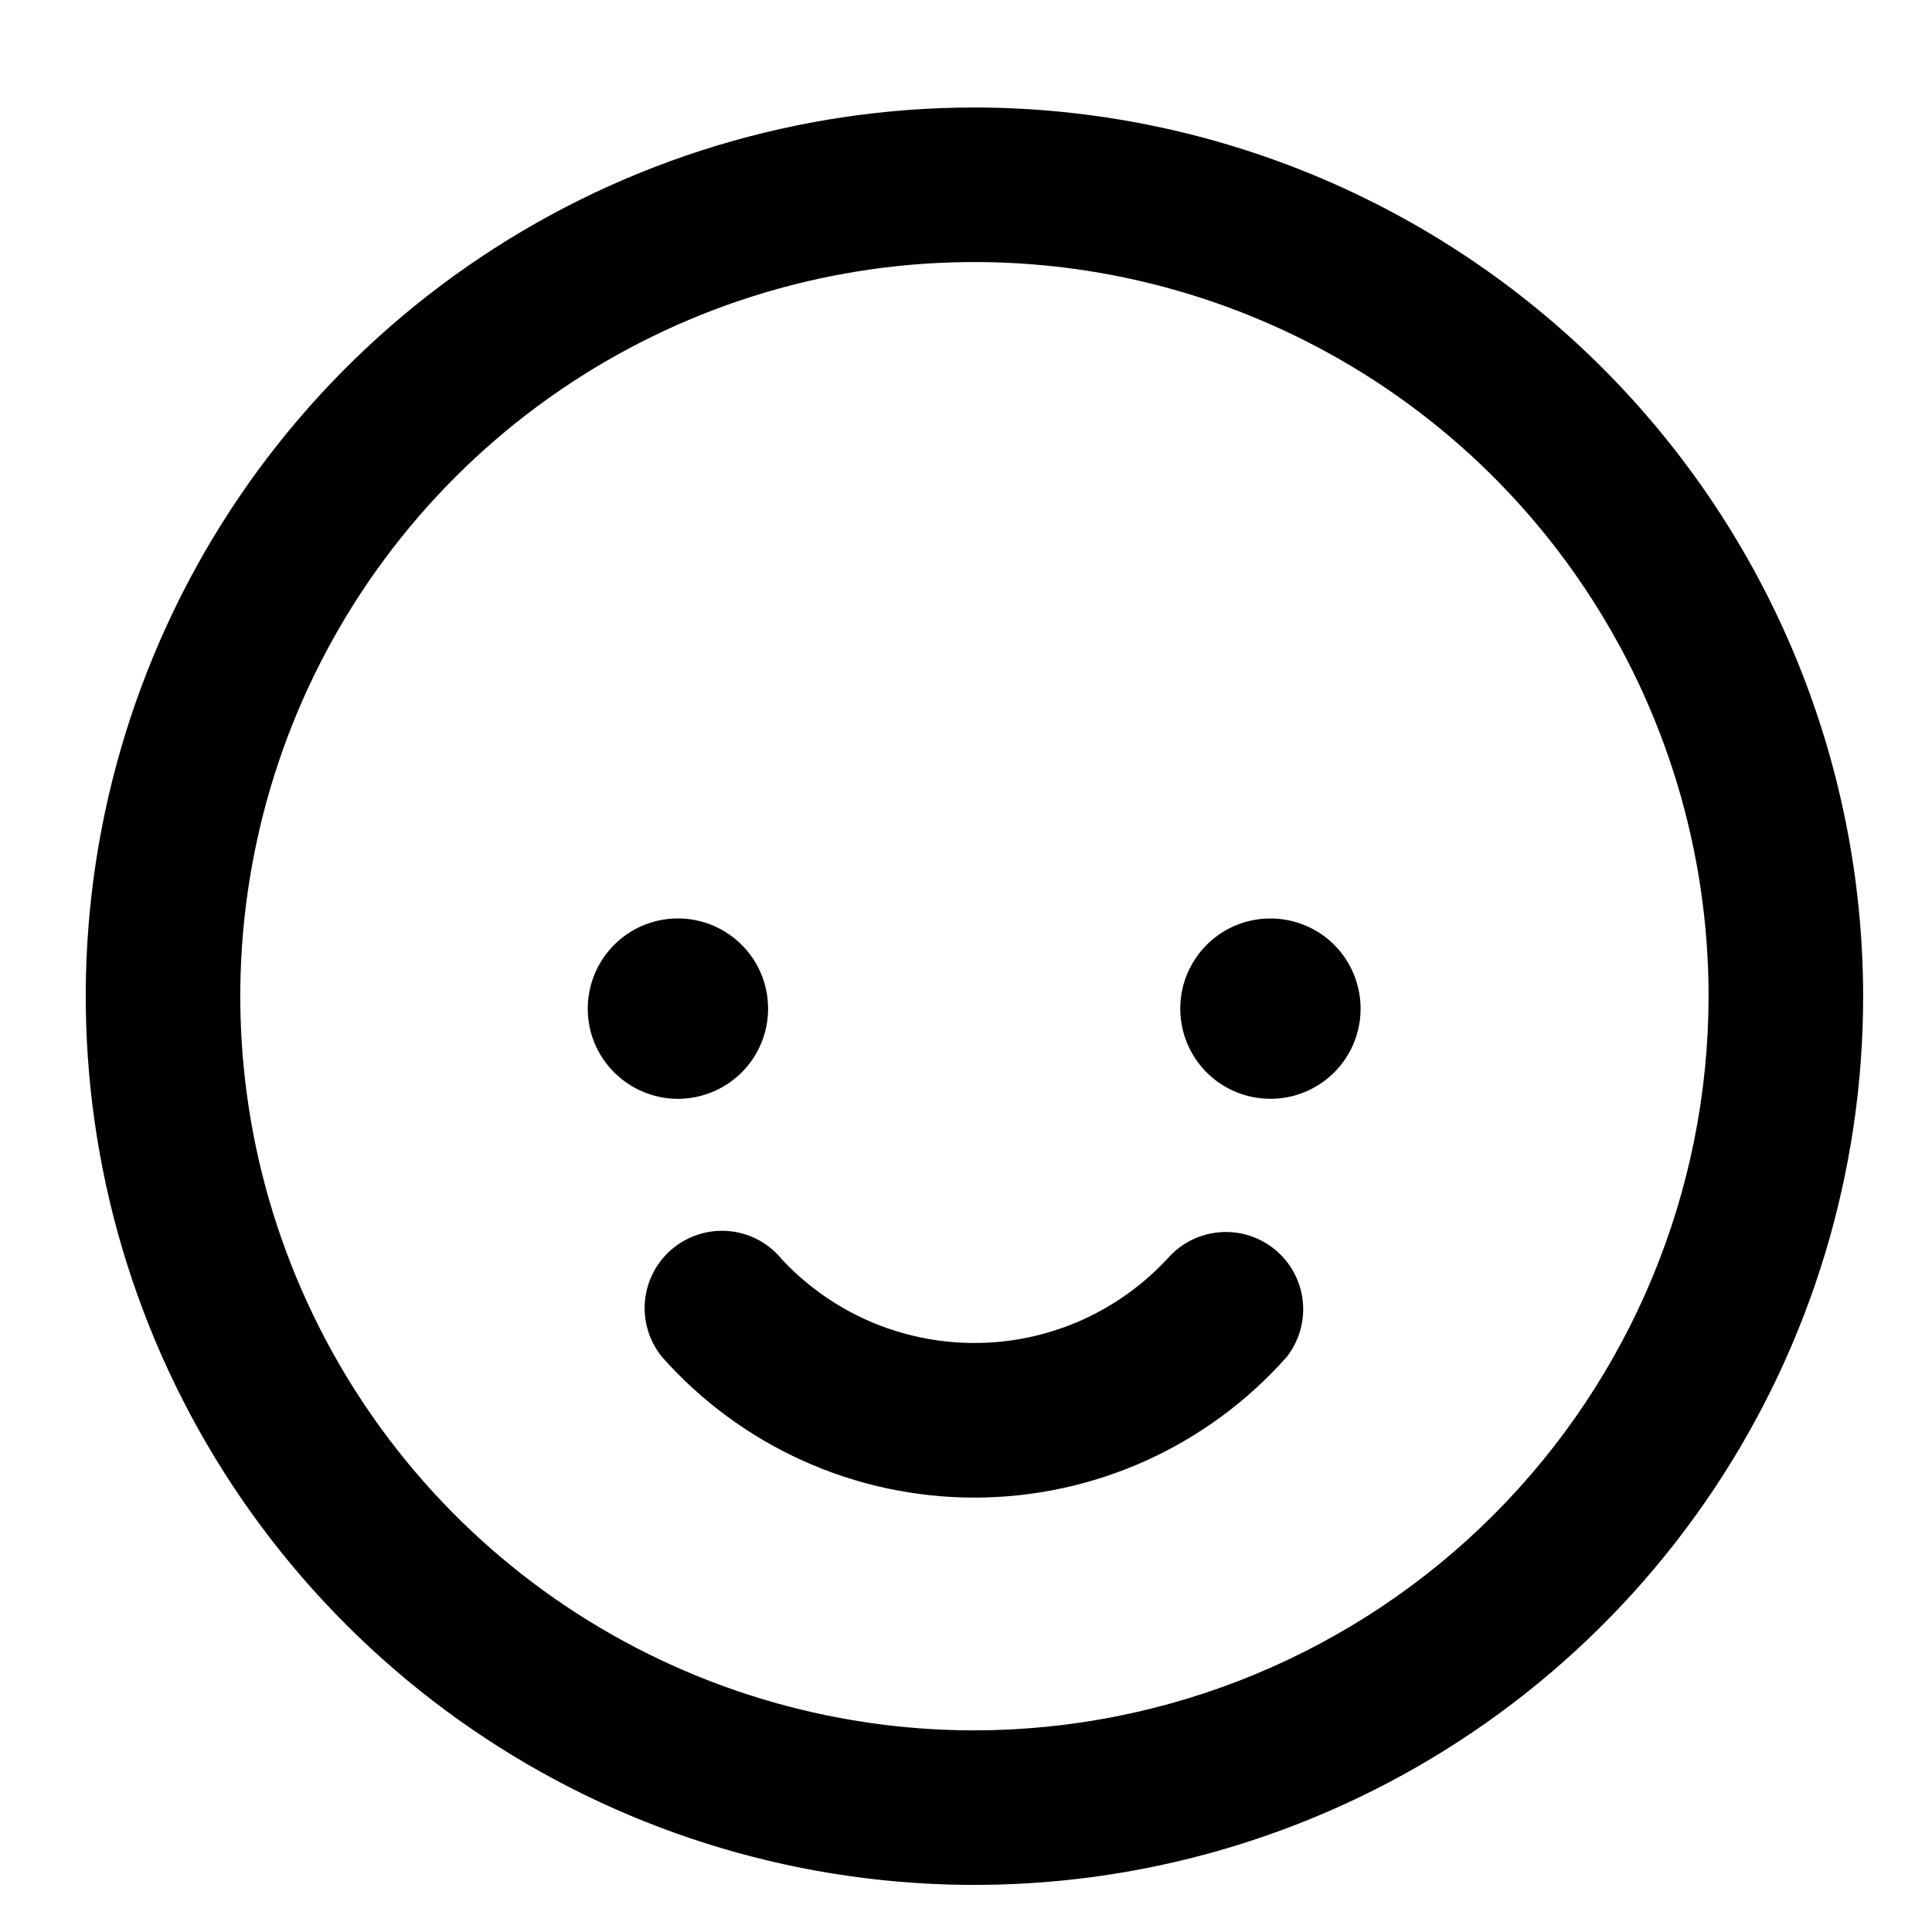 <svg width="25" height="25" viewBox="0 0 25 25" fill="none" xmlns="http://www.w3.org/2000/svg">
<path d="M16.439 11.885C16.209 11.885 15.983 11.953 15.791 12.081C15.599 12.21 15.45 12.392 15.361 12.605C15.273 12.818 15.25 13.053 15.295 13.279C15.34 13.506 15.451 13.714 15.614 13.877C15.777 14.04 15.985 14.151 16.212 14.196C16.438 14.241 16.673 14.218 16.886 14.13C17.099 14.041 17.282 13.892 17.41 13.7C17.538 13.508 17.606 13.282 17.606 13.052C17.606 12.742 17.483 12.445 17.265 12.226C17.046 12.008 16.749 11.885 16.439 11.885ZM9.939 13.052C9.939 12.821 9.871 12.595 9.743 12.403C9.614 12.211 9.432 12.062 9.219 11.973C9.005 11.885 8.771 11.862 8.544 11.907C8.318 11.952 8.11 12.063 7.947 12.227C7.784 12.39 7.673 12.598 7.628 12.825C7.583 13.051 7.606 13.286 7.694 13.499C7.783 13.712 7.933 13.894 8.125 14.022C8.317 14.15 8.543 14.219 8.773 14.219C9.083 14.218 9.379 14.095 9.598 13.877C9.817 13.658 9.939 13.361 9.939 13.052ZM15.102 16.292C14.784 16.634 14.399 16.907 13.971 17.094C13.542 17.281 13.08 17.378 12.613 17.378C12.146 17.379 11.683 17.283 11.254 17.098C10.826 16.912 10.44 16.64 10.12 16.299C9.954 16.092 9.712 15.96 9.448 15.932C9.185 15.904 8.92 15.982 8.714 16.148C8.507 16.315 8.376 16.556 8.347 16.82C8.319 17.084 8.397 17.348 8.563 17.555C9.07 18.128 9.692 18.587 10.39 18.902C11.087 19.216 11.843 19.379 12.608 19.379C13.373 19.379 14.13 19.216 14.827 18.902C15.524 18.587 16.147 18.128 16.653 17.555C16.813 17.348 16.886 17.088 16.857 16.828C16.827 16.569 16.697 16.331 16.495 16.167C16.293 16.002 16.034 15.922 15.774 15.946C15.514 15.969 15.273 16.093 15.103 16.292H15.102ZM12.609 1.391C10.335 1.391 8.111 2.065 6.22 3.329C4.329 4.592 2.855 6.388 1.985 8.49C1.114 10.591 0.887 12.903 1.33 15.134C1.774 17.365 2.869 19.414 4.478 21.022C6.086 22.631 8.135 23.726 10.366 24.17C12.597 24.613 14.909 24.386 17.01 23.515C19.112 22.645 20.908 21.171 22.171 19.28C23.435 17.389 24.109 15.165 24.109 12.891C24.106 9.842 22.893 6.919 20.737 4.763C18.581 2.607 15.658 1.394 12.609 1.391ZM12.609 22.391C10.73 22.391 8.894 21.834 7.331 20.79C5.769 19.746 4.552 18.262 3.833 16.526C3.113 14.79 2.925 12.88 3.292 11.037C3.658 9.194 4.563 7.502 5.892 6.173C7.22 4.845 8.913 3.94 10.756 3.573C12.599 3.207 14.509 3.395 16.245 4.114C17.981 4.833 19.465 6.05 20.508 7.613C21.552 9.175 22.109 11.012 22.109 12.891C22.107 15.409 21.105 17.824 19.324 19.605C17.543 21.386 15.128 22.388 12.609 22.391Z" fill="black"/>
</svg>
